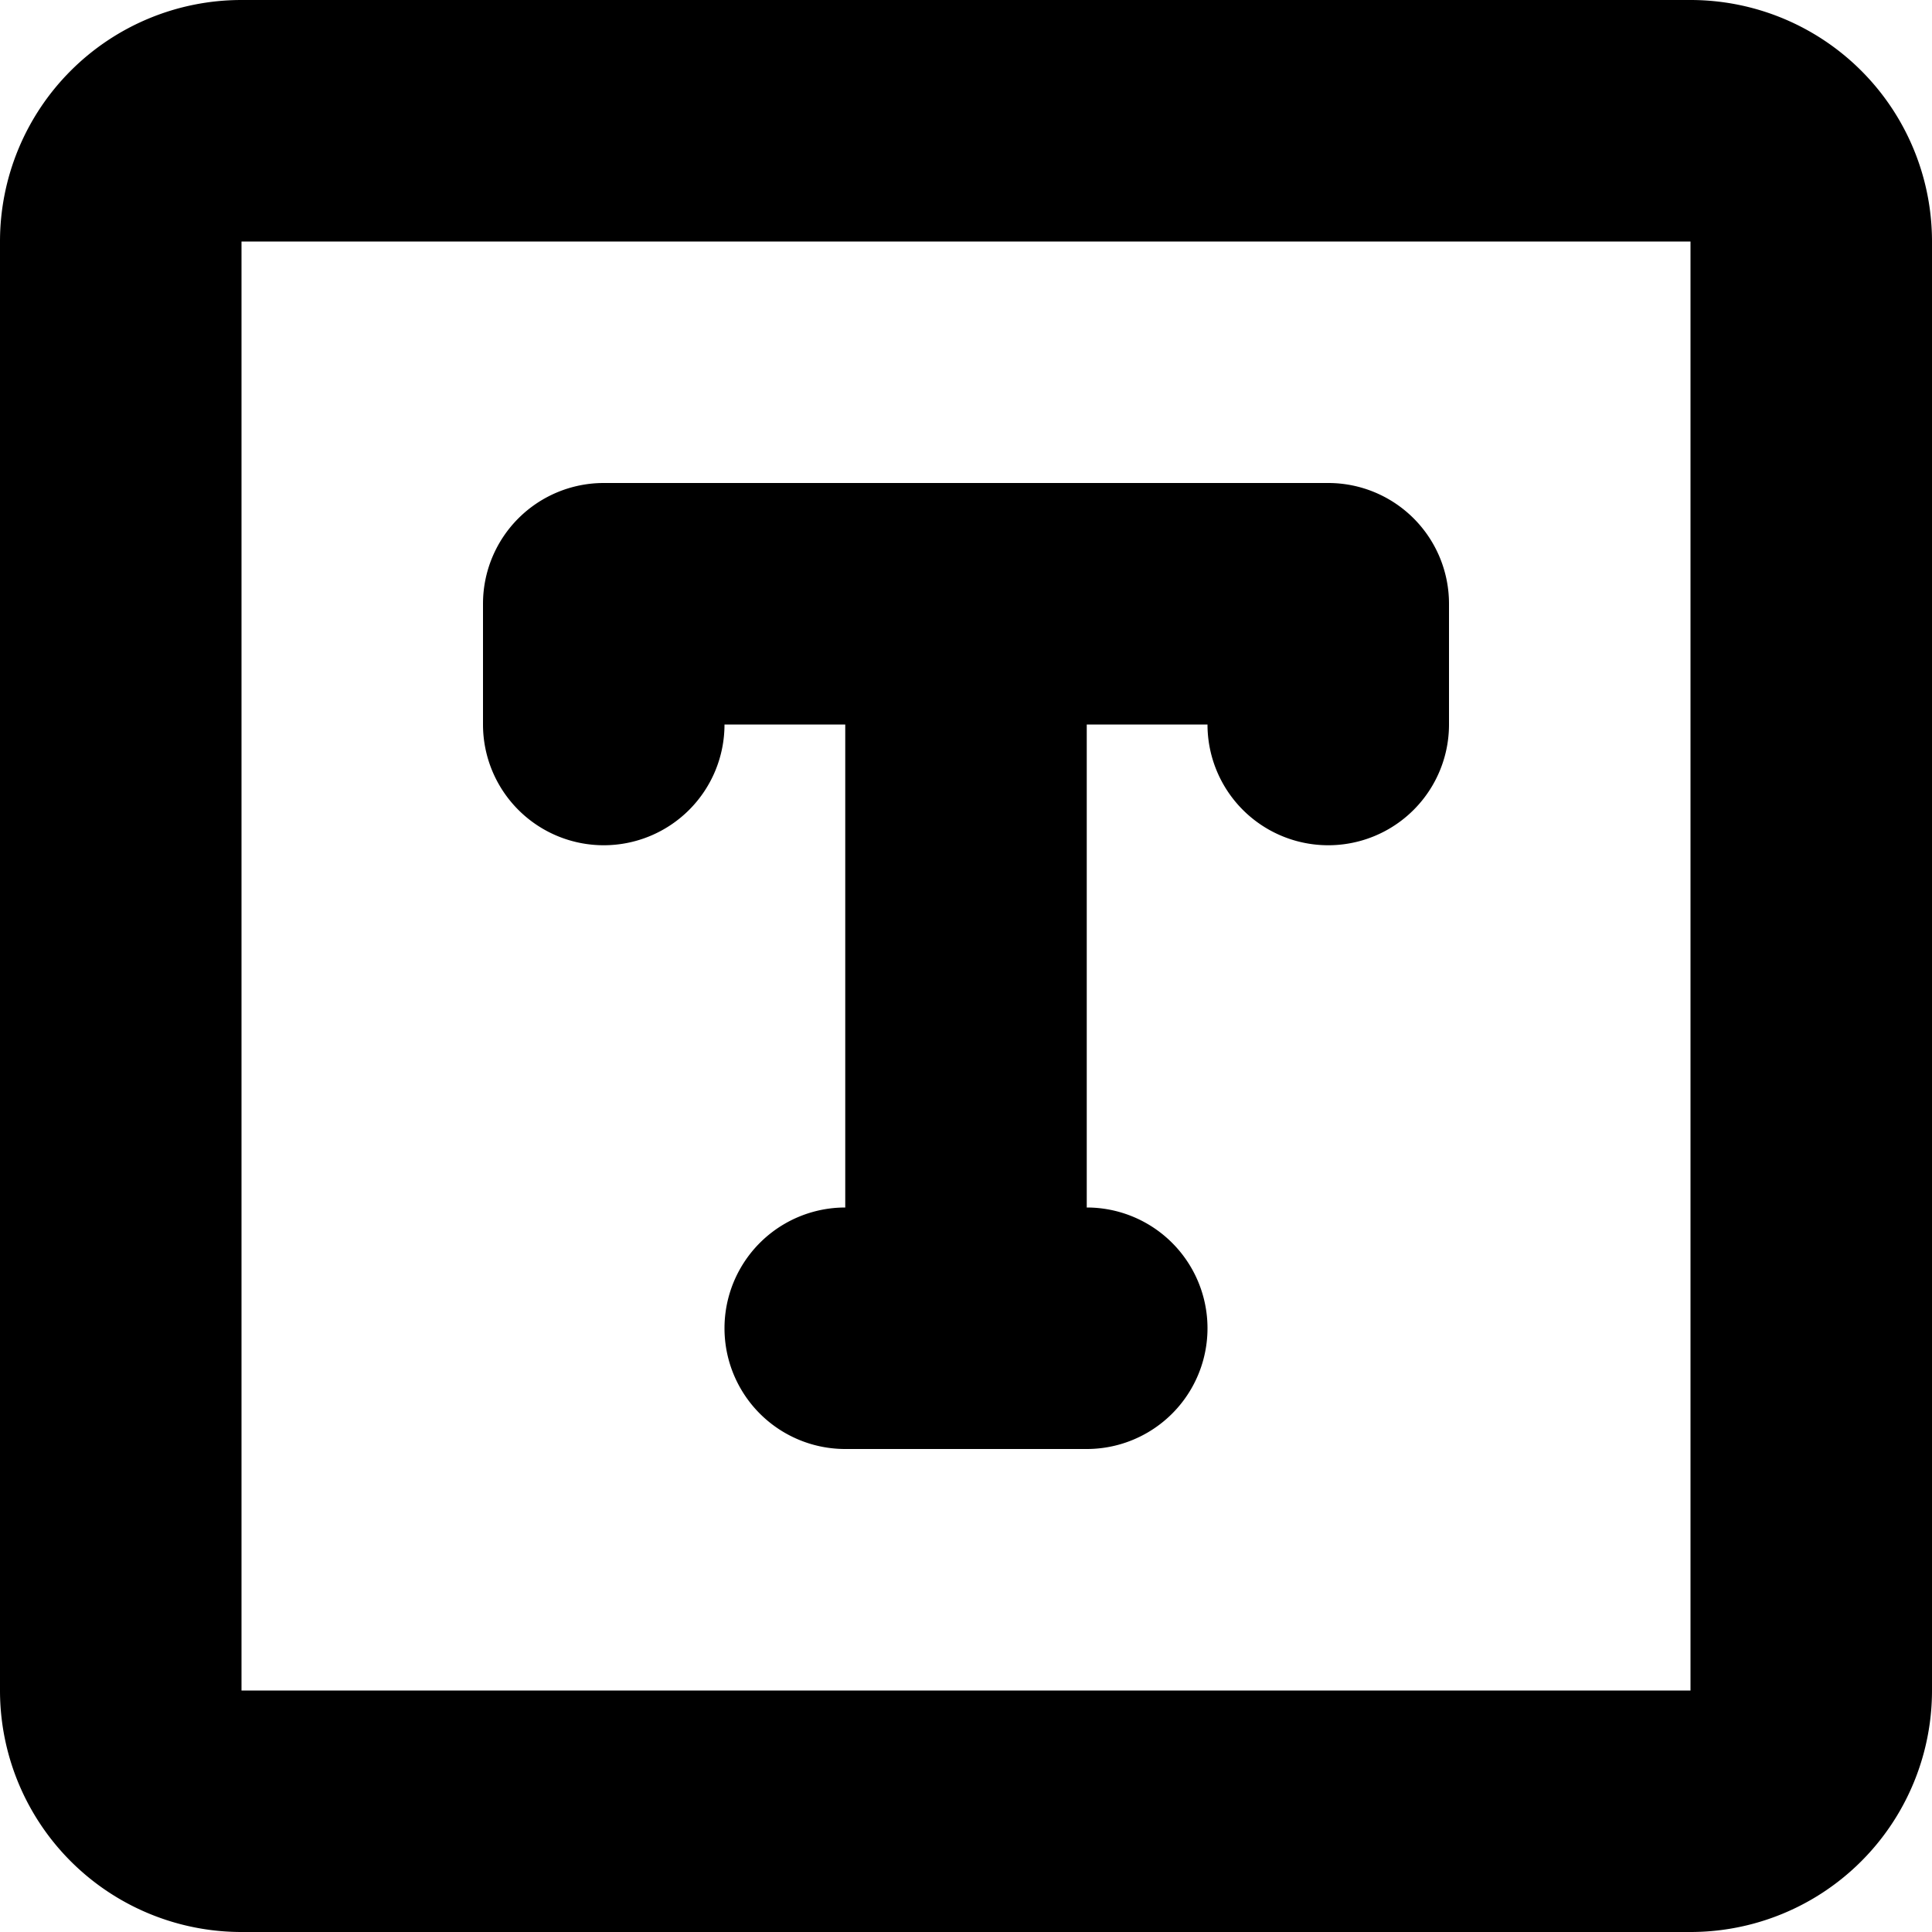 <svg xmlns="http://www.w3.org/2000/svg" width="16" height="16" viewBox="0 0 16 16">
<defs>
    <style>
      .cls-1 {
        fill-rule: evenodd;
      }
    </style>
  </defs>
  <path id="text" class="cls-1" d="M750,384H738a2,2,0,0,0-2,2v12a2,2,0,0,0,2,2h12a2,2,0,0,0,2-2V386A2,2,0,0,0,750,384Zm0,14H738V386h12v12Zm-9-7a1,1,0,0,0,1-1h1v4a1,1,0,0,0,0,2h2a1,1,0,0,0,0-2v-4h1a1,1,0,0,0,2,0v-1a1,1,0,0,0-1-1h-6a1,1,0,0,0-1,1v1A1,1,0,0,0,741,391Z" transform="translate(-736 -384)"/>
</svg>
